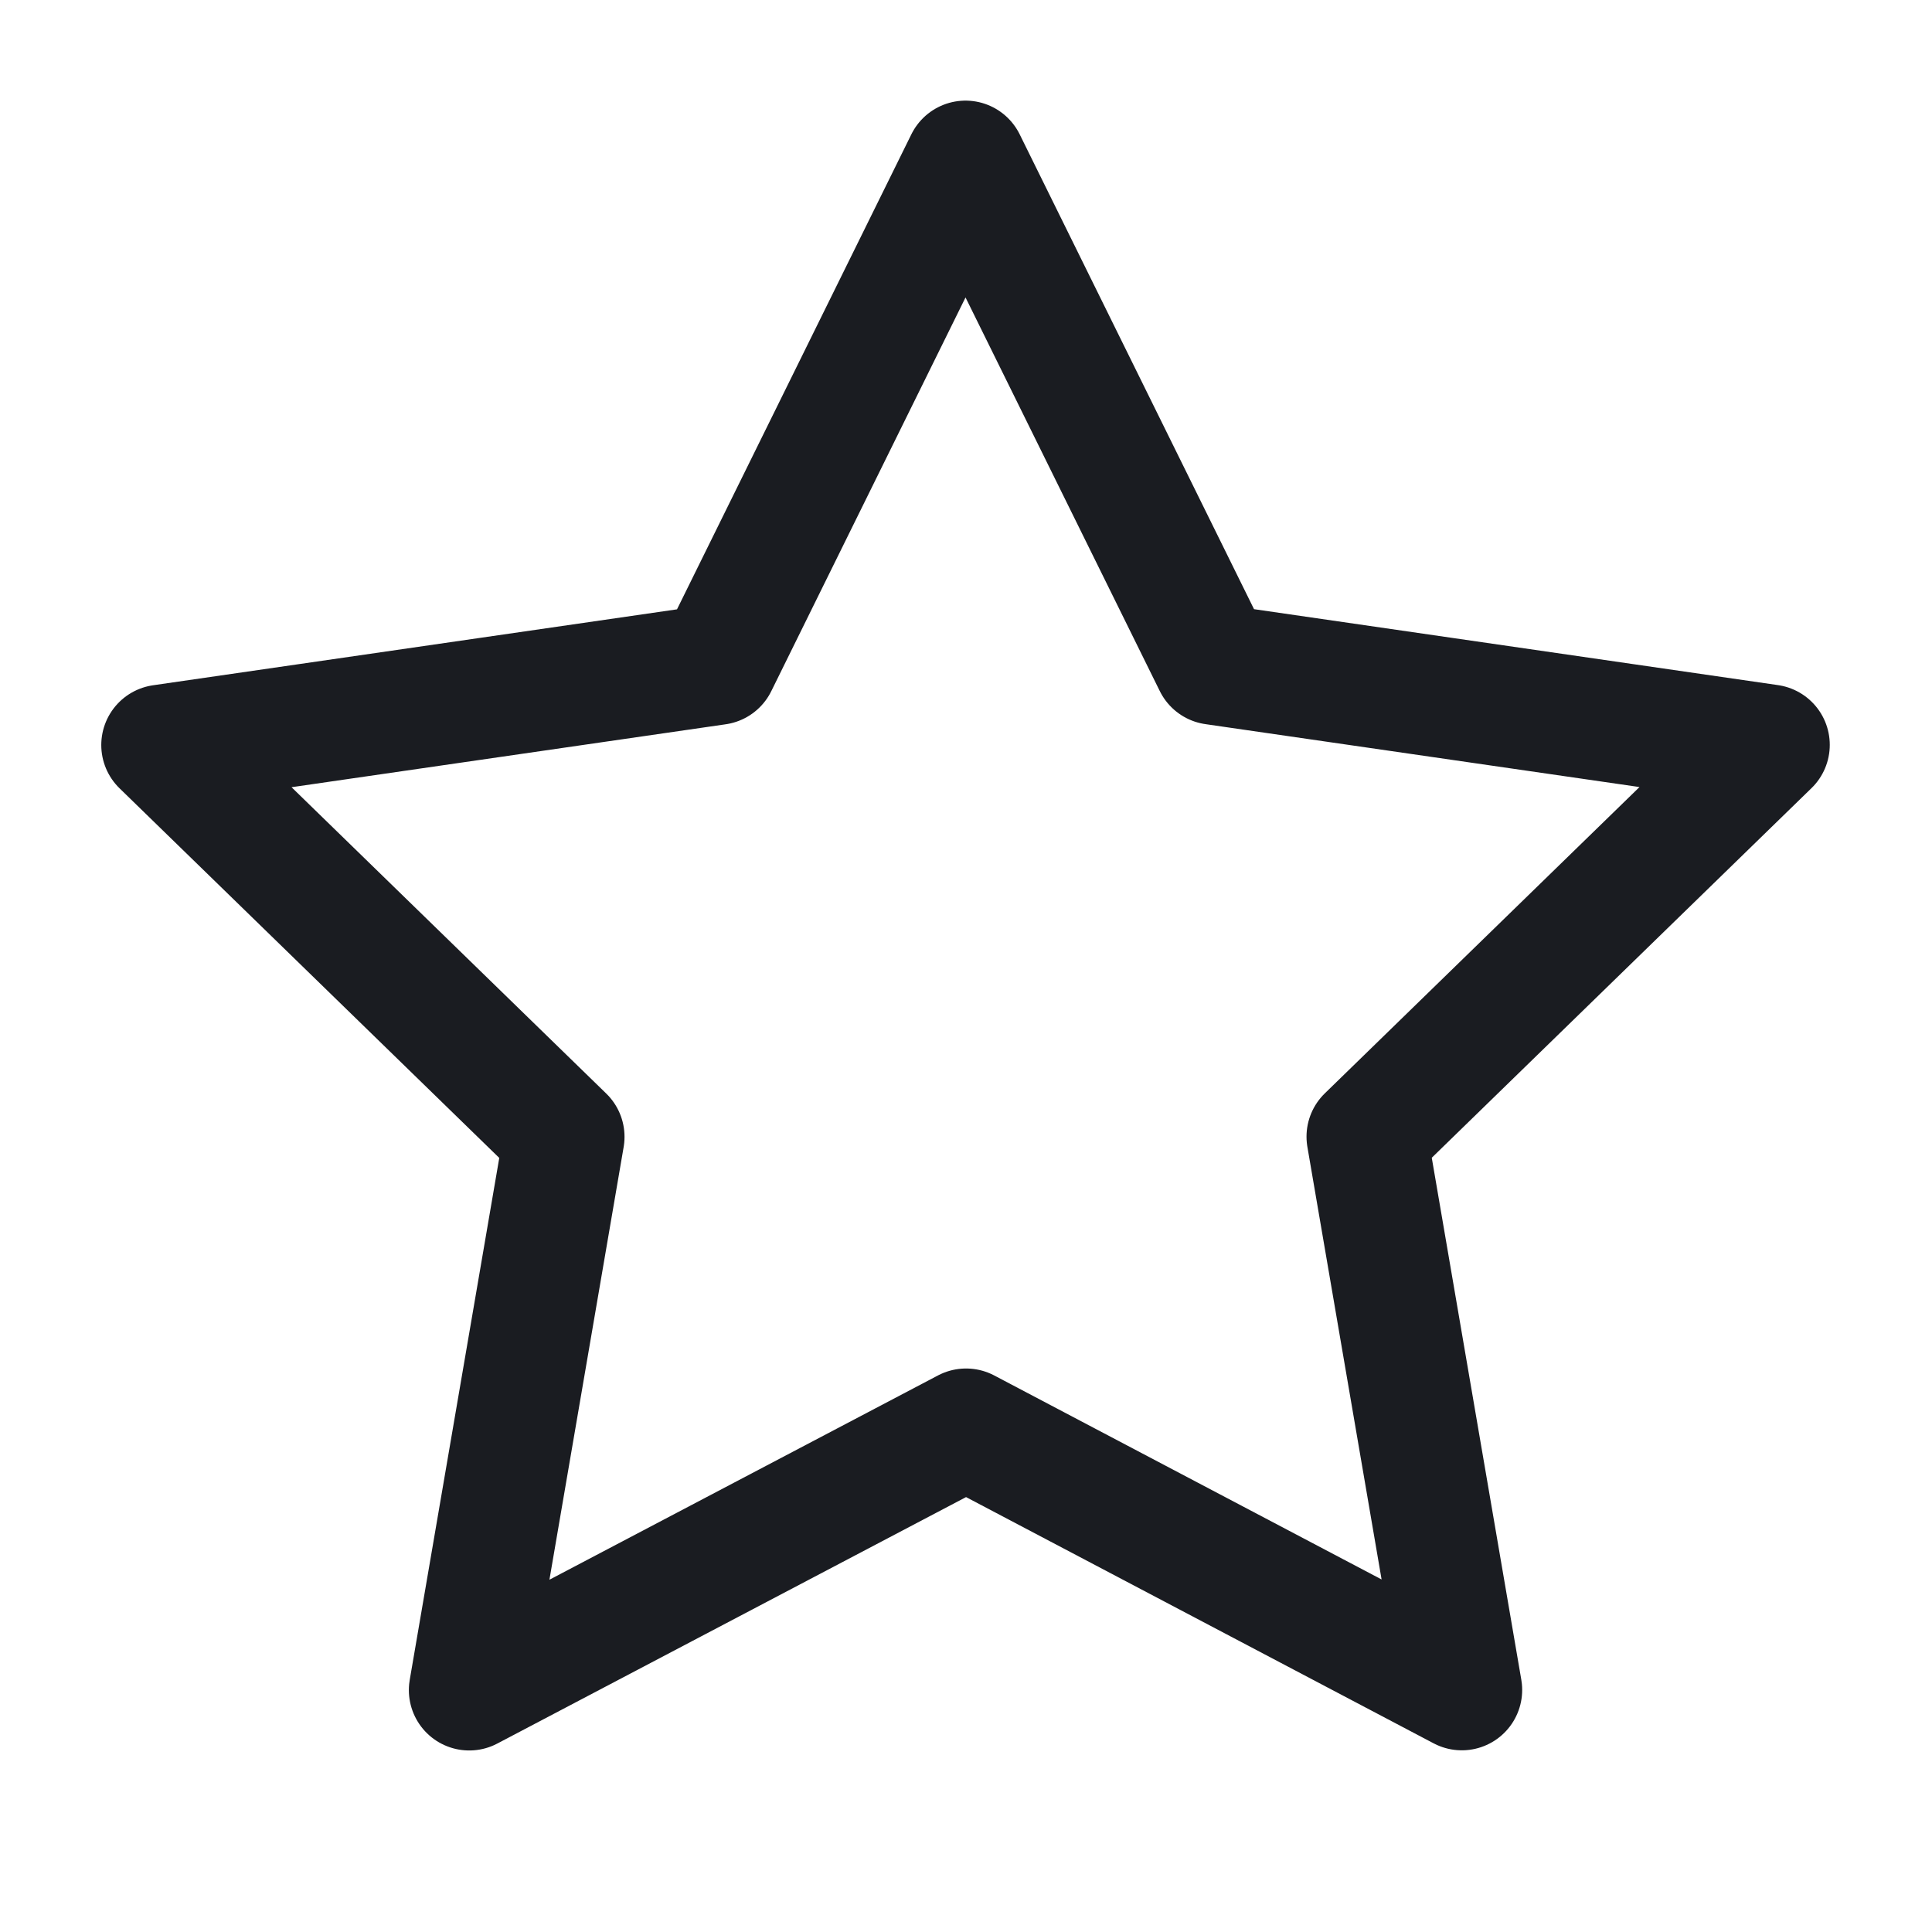 <svg width="24" height="24" viewBox="0 0 24 24" fill="none" xmlns="http://www.w3.org/2000/svg">
<path d="M12.001 17.75L5.829 20.995L7.008 14.122L2.008 9.255L8.908 8.255L11.994 2L15.08 8.253L21.98 9.253L16.98 14.12L18.159 20.993L12.001 17.75Z" stroke="#1A1C21" stroke-width="1.5" stroke-linecap="round" stroke-linejoin="round"/>
</svg>
